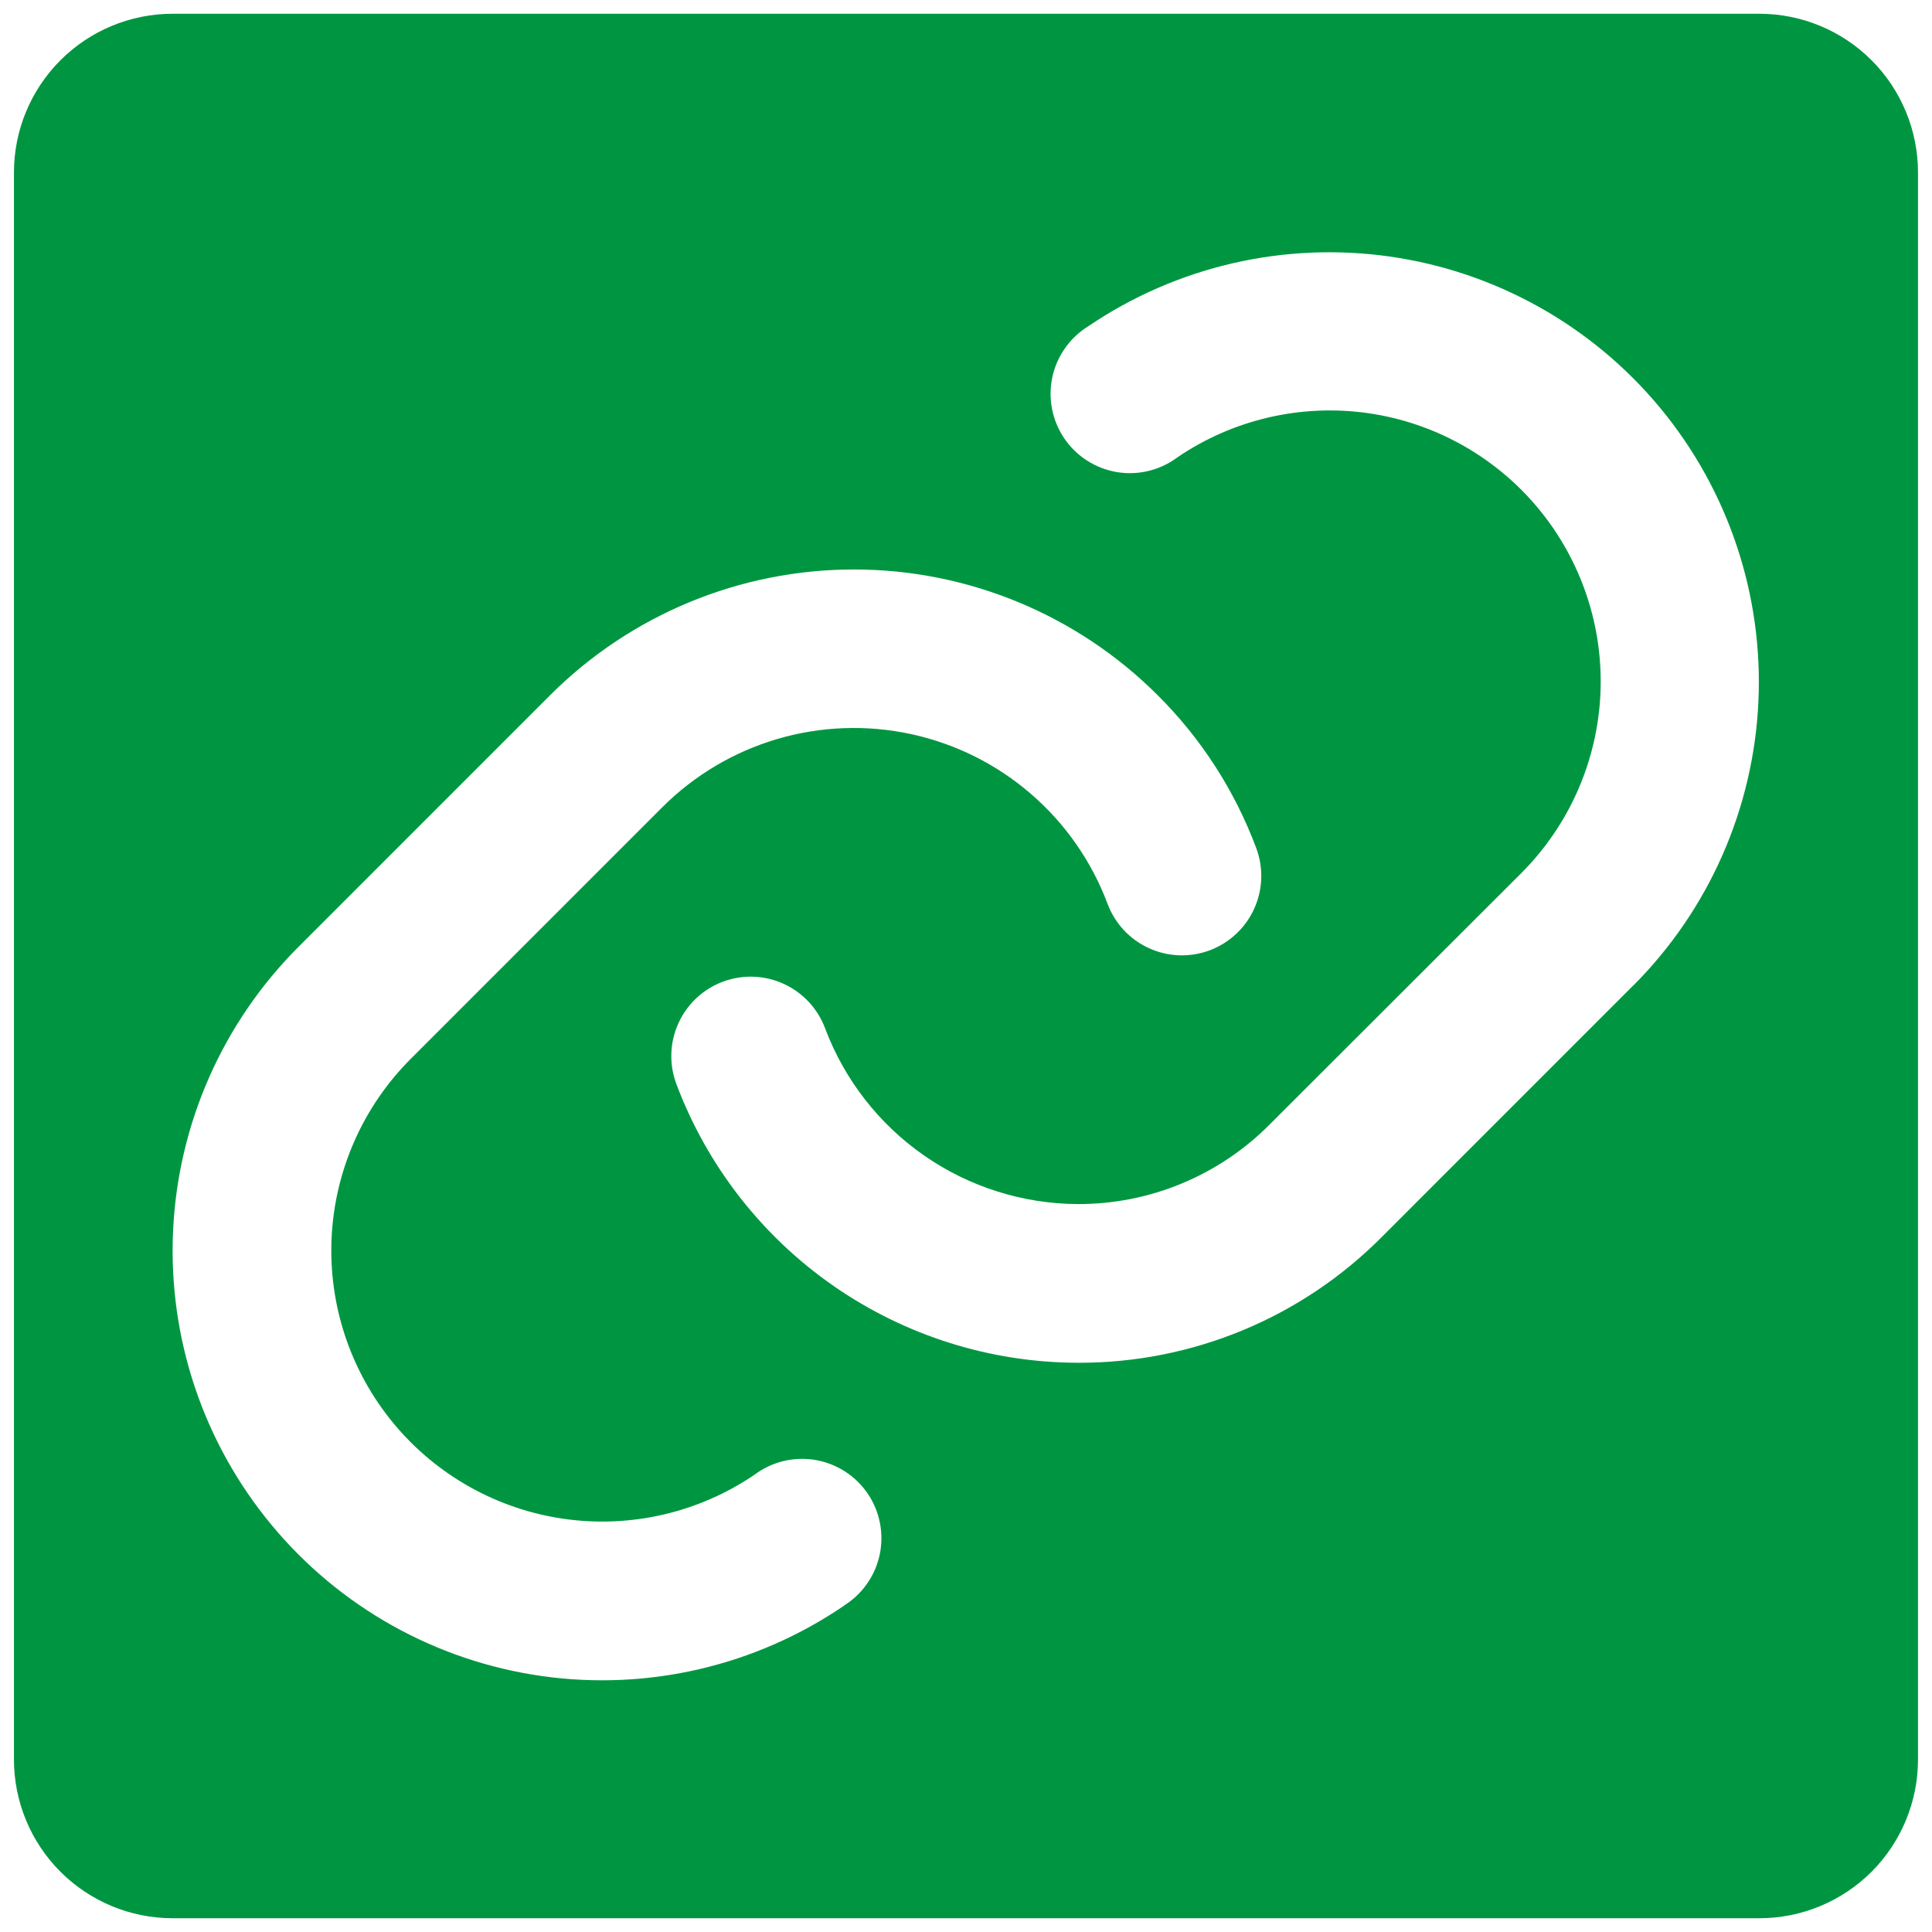 <svg width="49" height="49" viewBox="0 0 49 49" fill="none" xmlns="http://www.w3.org/2000/svg">
<path d="M44.621 0.349H4.379C3.311 0.349 2.288 0.773 1.533 1.528C0.778 2.283 0.354 3.307 0.354 4.374V44.626C0.354 45.693 0.778 46.717 1.533 47.472C2.288 48.227 3.311 48.651 4.379 48.651H44.621C45.688 48.651 46.712 48.227 47.467 47.472C48.221 46.717 48.645 45.693 48.645 44.626V4.374C48.645 3.307 48.221 2.283 47.467 1.528C46.712 0.773 45.688 0.349 44.621 0.349ZM21.406 40.724C19.164 42.253 16.433 42.889 13.746 42.509C11.059 42.129 8.611 40.76 6.881 38.669C5.15 36.579 4.262 33.918 4.39 31.207C4.518 28.496 5.653 25.93 7.573 24.012L13.954 17.63C15.998 15.589 18.768 14.443 21.657 14.443C24.545 14.443 27.315 15.589 29.359 17.63C30.464 18.728 31.317 20.052 31.862 21.511C31.954 21.759 31.997 22.023 31.988 22.287C31.978 22.551 31.917 22.811 31.807 23.052C31.698 23.293 31.541 23.509 31.348 23.689C31.154 23.87 30.927 24.01 30.68 24.103C30.432 24.195 30.168 24.238 29.904 24.229C29.64 24.219 29.38 24.158 29.14 24.048C28.899 23.938 28.682 23.782 28.502 23.589C28.322 23.395 28.182 23.168 28.089 22.92C27.685 21.844 27.017 20.886 26.147 20.135C25.277 19.383 24.232 18.862 23.109 18.619C21.985 18.376 20.819 18.418 19.716 18.742C18.613 19.067 17.609 19.662 16.796 20.475L10.415 26.857C9.206 28.067 8.491 29.685 8.41 31.394C8.33 33.103 8.89 34.781 9.98 36.099C11.071 37.417 12.614 38.281 14.307 38.522C16.001 38.763 17.723 38.363 19.138 37.401C19.355 37.238 19.604 37.121 19.867 37.057C20.131 36.993 20.406 36.983 20.674 37.027C20.942 37.072 21.198 37.171 21.427 37.317C21.656 37.463 21.852 37.655 22.006 37.879C22.159 38.104 22.264 38.357 22.317 38.624C22.369 38.89 22.367 39.165 22.311 39.431C22.254 39.697 22.145 39.948 21.988 40.17C21.832 40.393 21.632 40.581 21.401 40.724H21.406ZM41.429 24.988L35.048 31.37C34.04 32.386 32.84 33.191 31.518 33.739C30.196 34.287 28.778 34.567 27.347 34.563C25.13 34.56 22.967 33.881 21.146 32.618C19.325 31.354 17.932 29.565 17.153 27.489C16.966 26.988 16.986 26.434 17.208 25.948C17.429 25.462 17.835 25.084 18.335 24.898C18.836 24.711 19.39 24.73 19.875 24.952C20.361 25.174 20.739 25.579 20.926 26.08C21.417 27.385 22.293 28.511 23.438 29.307C24.583 30.103 25.943 30.532 27.337 30.538C28.24 30.54 29.134 30.364 29.968 30.018C30.802 29.673 31.56 29.165 32.196 28.525L38.585 22.143C39.794 20.933 40.509 19.315 40.59 17.606C40.67 15.897 40.11 14.22 39.02 12.901C37.929 11.583 36.386 10.719 34.693 10.478C32.999 10.238 31.277 10.637 29.862 11.599C29.645 11.762 29.396 11.879 29.132 11.943C28.868 12.008 28.594 12.018 28.326 11.973C28.058 11.928 27.802 11.829 27.573 11.683C27.344 11.537 27.147 11.345 26.994 11.121C26.841 10.896 26.735 10.643 26.683 10.376C26.631 10.11 26.633 9.835 26.689 9.569C26.745 9.304 26.855 9.052 27.012 8.83C27.168 8.607 27.368 8.419 27.599 8.276C29.841 6.755 32.57 6.125 35.252 6.507C37.934 6.89 40.378 8.259 42.106 10.346C43.834 12.434 44.722 15.09 44.597 17.797C44.473 20.505 43.344 23.068 41.432 24.988H41.429Z" fill="#009641"/>
</svg>
